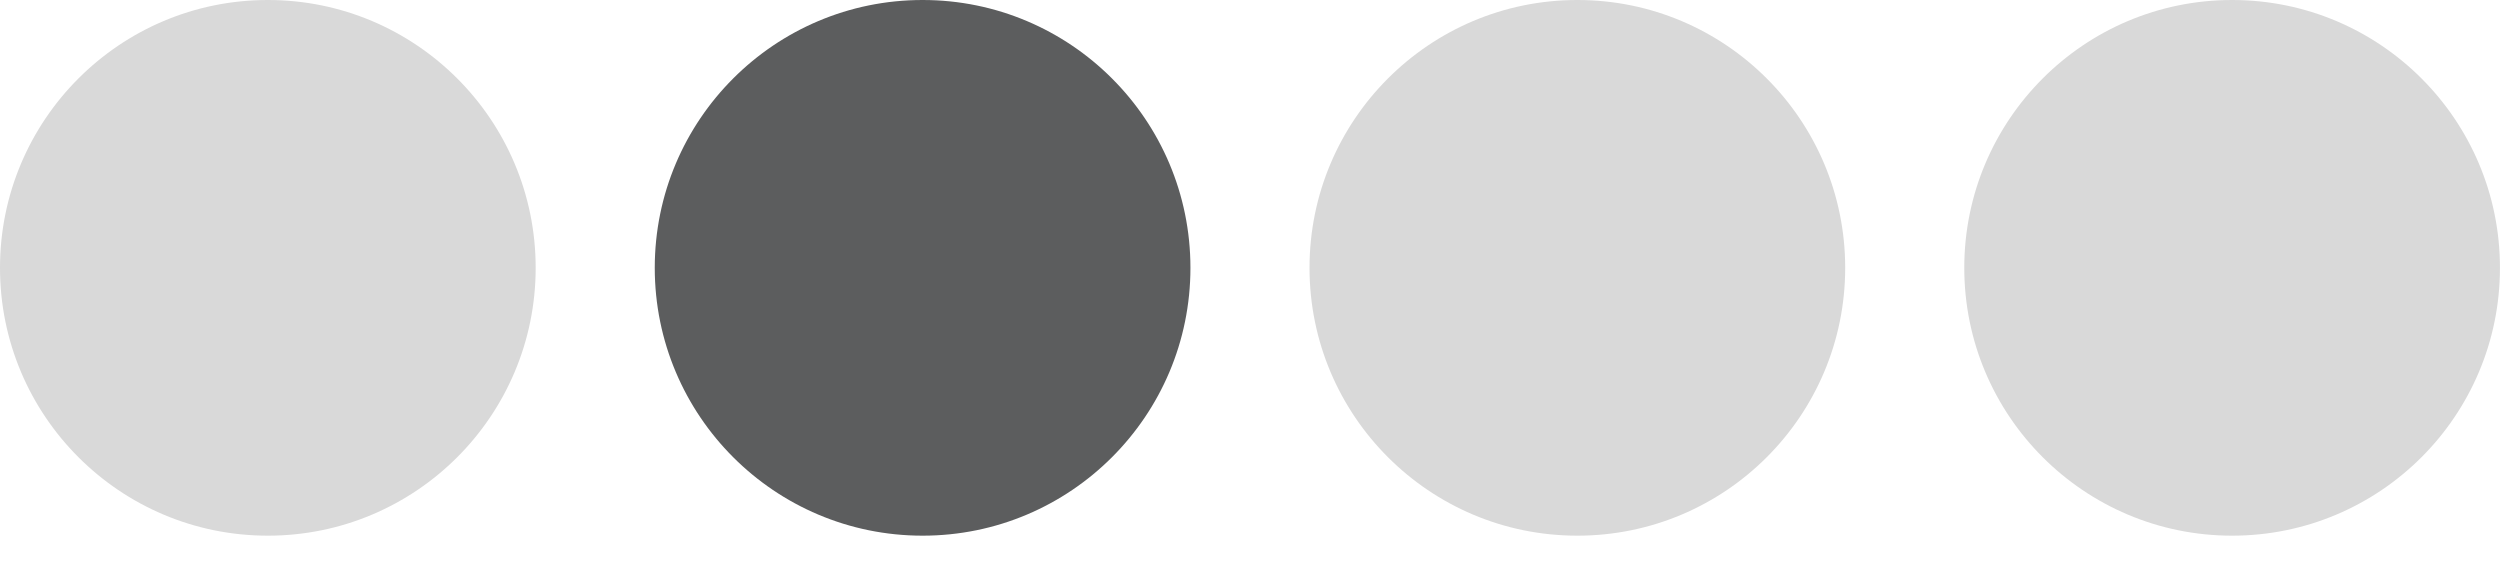 <svg width="52" height="12" viewBox="0 0 52 12" fill="none" xmlns="http://www.w3.org/2000/svg">
<circle cx="5.571" cy="5.571" r="5.571" fill="#D9D9D9"/>
<circle cx="19.19" cy="5.571" r="5.571" fill="#5C5D5E"/>
<circle cx="32.809" cy="5.571" r="5.571" fill="#D9D9D9"/>
<circle cx="46.428" cy="5.571" r="5.571" fill="#D9D9D9"/>
</svg>
